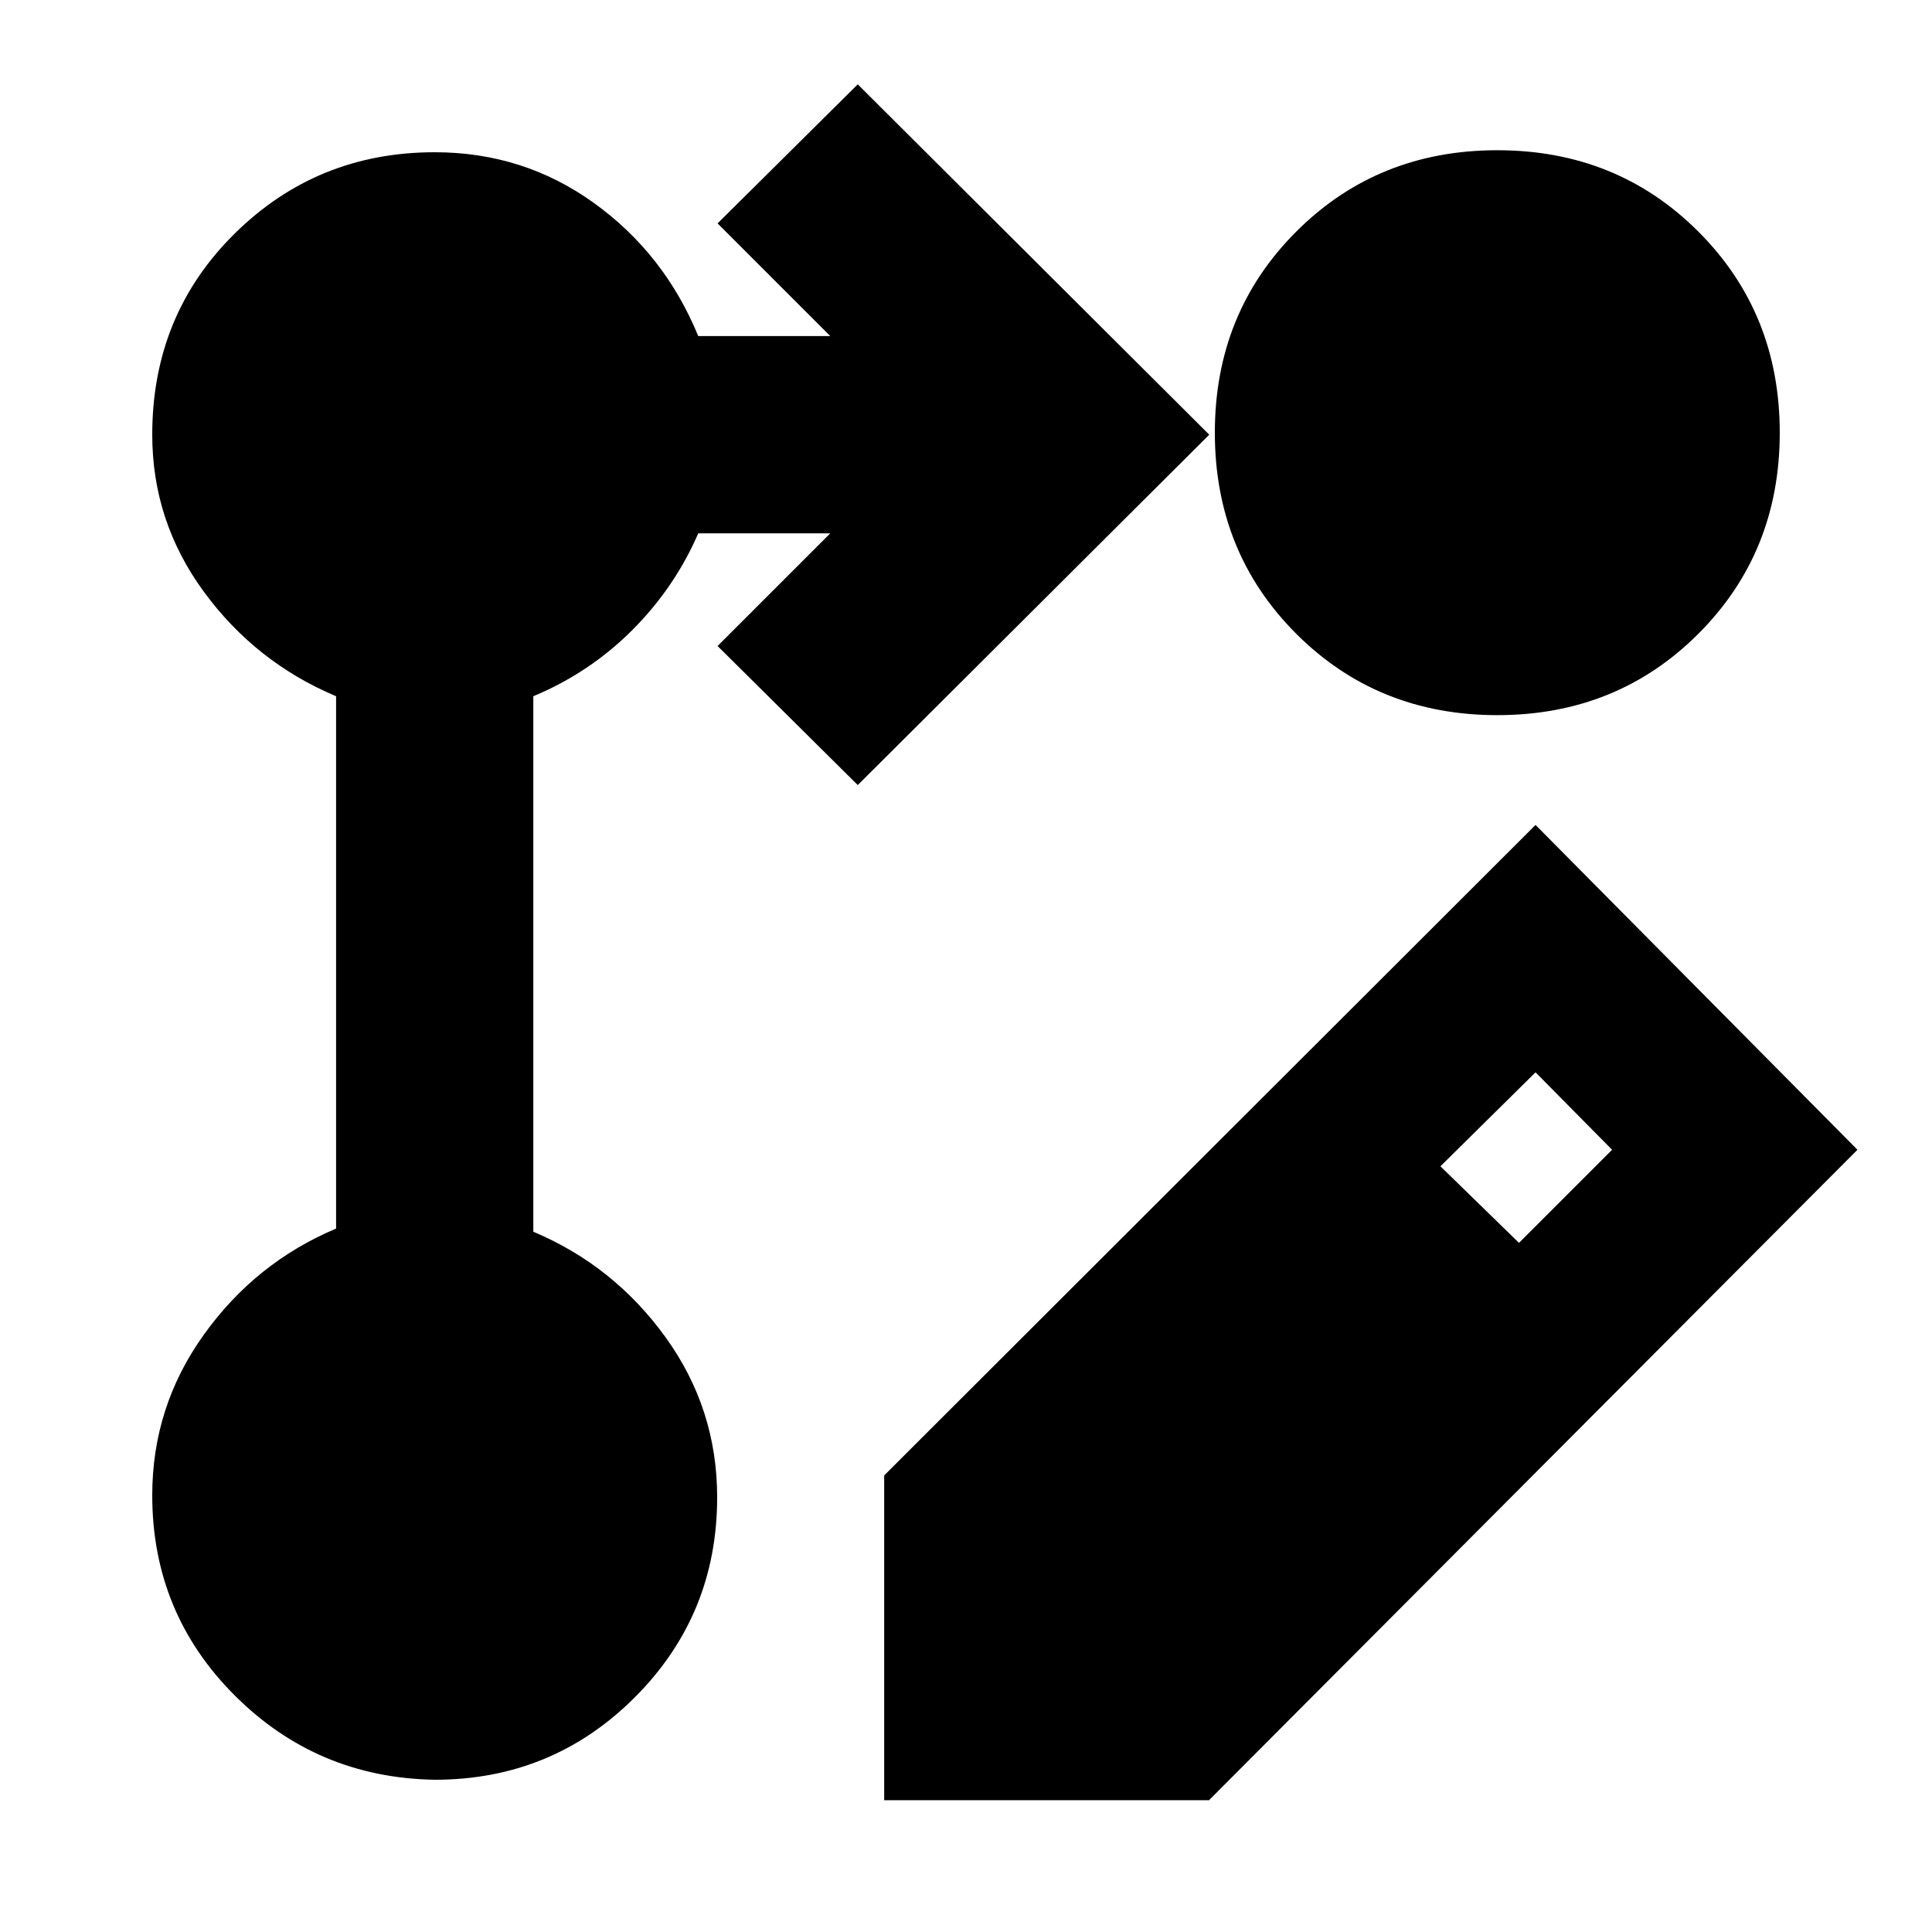 <svg xmlns="http://www.w3.org/2000/svg" height="20" viewBox="0 -960 960 960" width="20"><path d="M439.35-65.48v-161.39L763-550.09l159.96 161.4L600.74-65.48H439.35Zm315.43-276.95 46.26-46.26L763-427.17l-47.26 46.69 39.04 38.05ZM426.22-569.91 356.56-639l56-56h-65.6q-11.7 27-32.83 48.13Q293-625.74 265-614.04v266.08q39.96 16.83 65.65 52.35 25.7 35.52 25.7 79.61 0 58.48-40.94 99.41Q274.48-75.65 216-75.65q-58.48-1-99.41-41.94Q75.65-158.52 75.65-217q0-44.09 25.7-79.89 25.69-35.81 65.65-52.63v-264.52q-39.96-16.83-65.65-51.85-25.7-35.02-25.7-78.11 0-59.48 40.94-99.91 40.93-40.44 99.41-40.44 44.09 0 79.11 25.2 35.02 25.19 51.85 66.15h65.6l-56-56 69.66-69.09L600.87-744 426.22-569.91ZM744-885.35q59.48 0 99.91 40.44 40.44 40.43 40.44 99.91t-40.44 99.91q-40.43 40.44-99.91 40.44t-99.91-40.44q-40.44-40.43-40.44-99.91t40.44-99.91q40.43-40.44 99.91-40.44Z"/></svg>